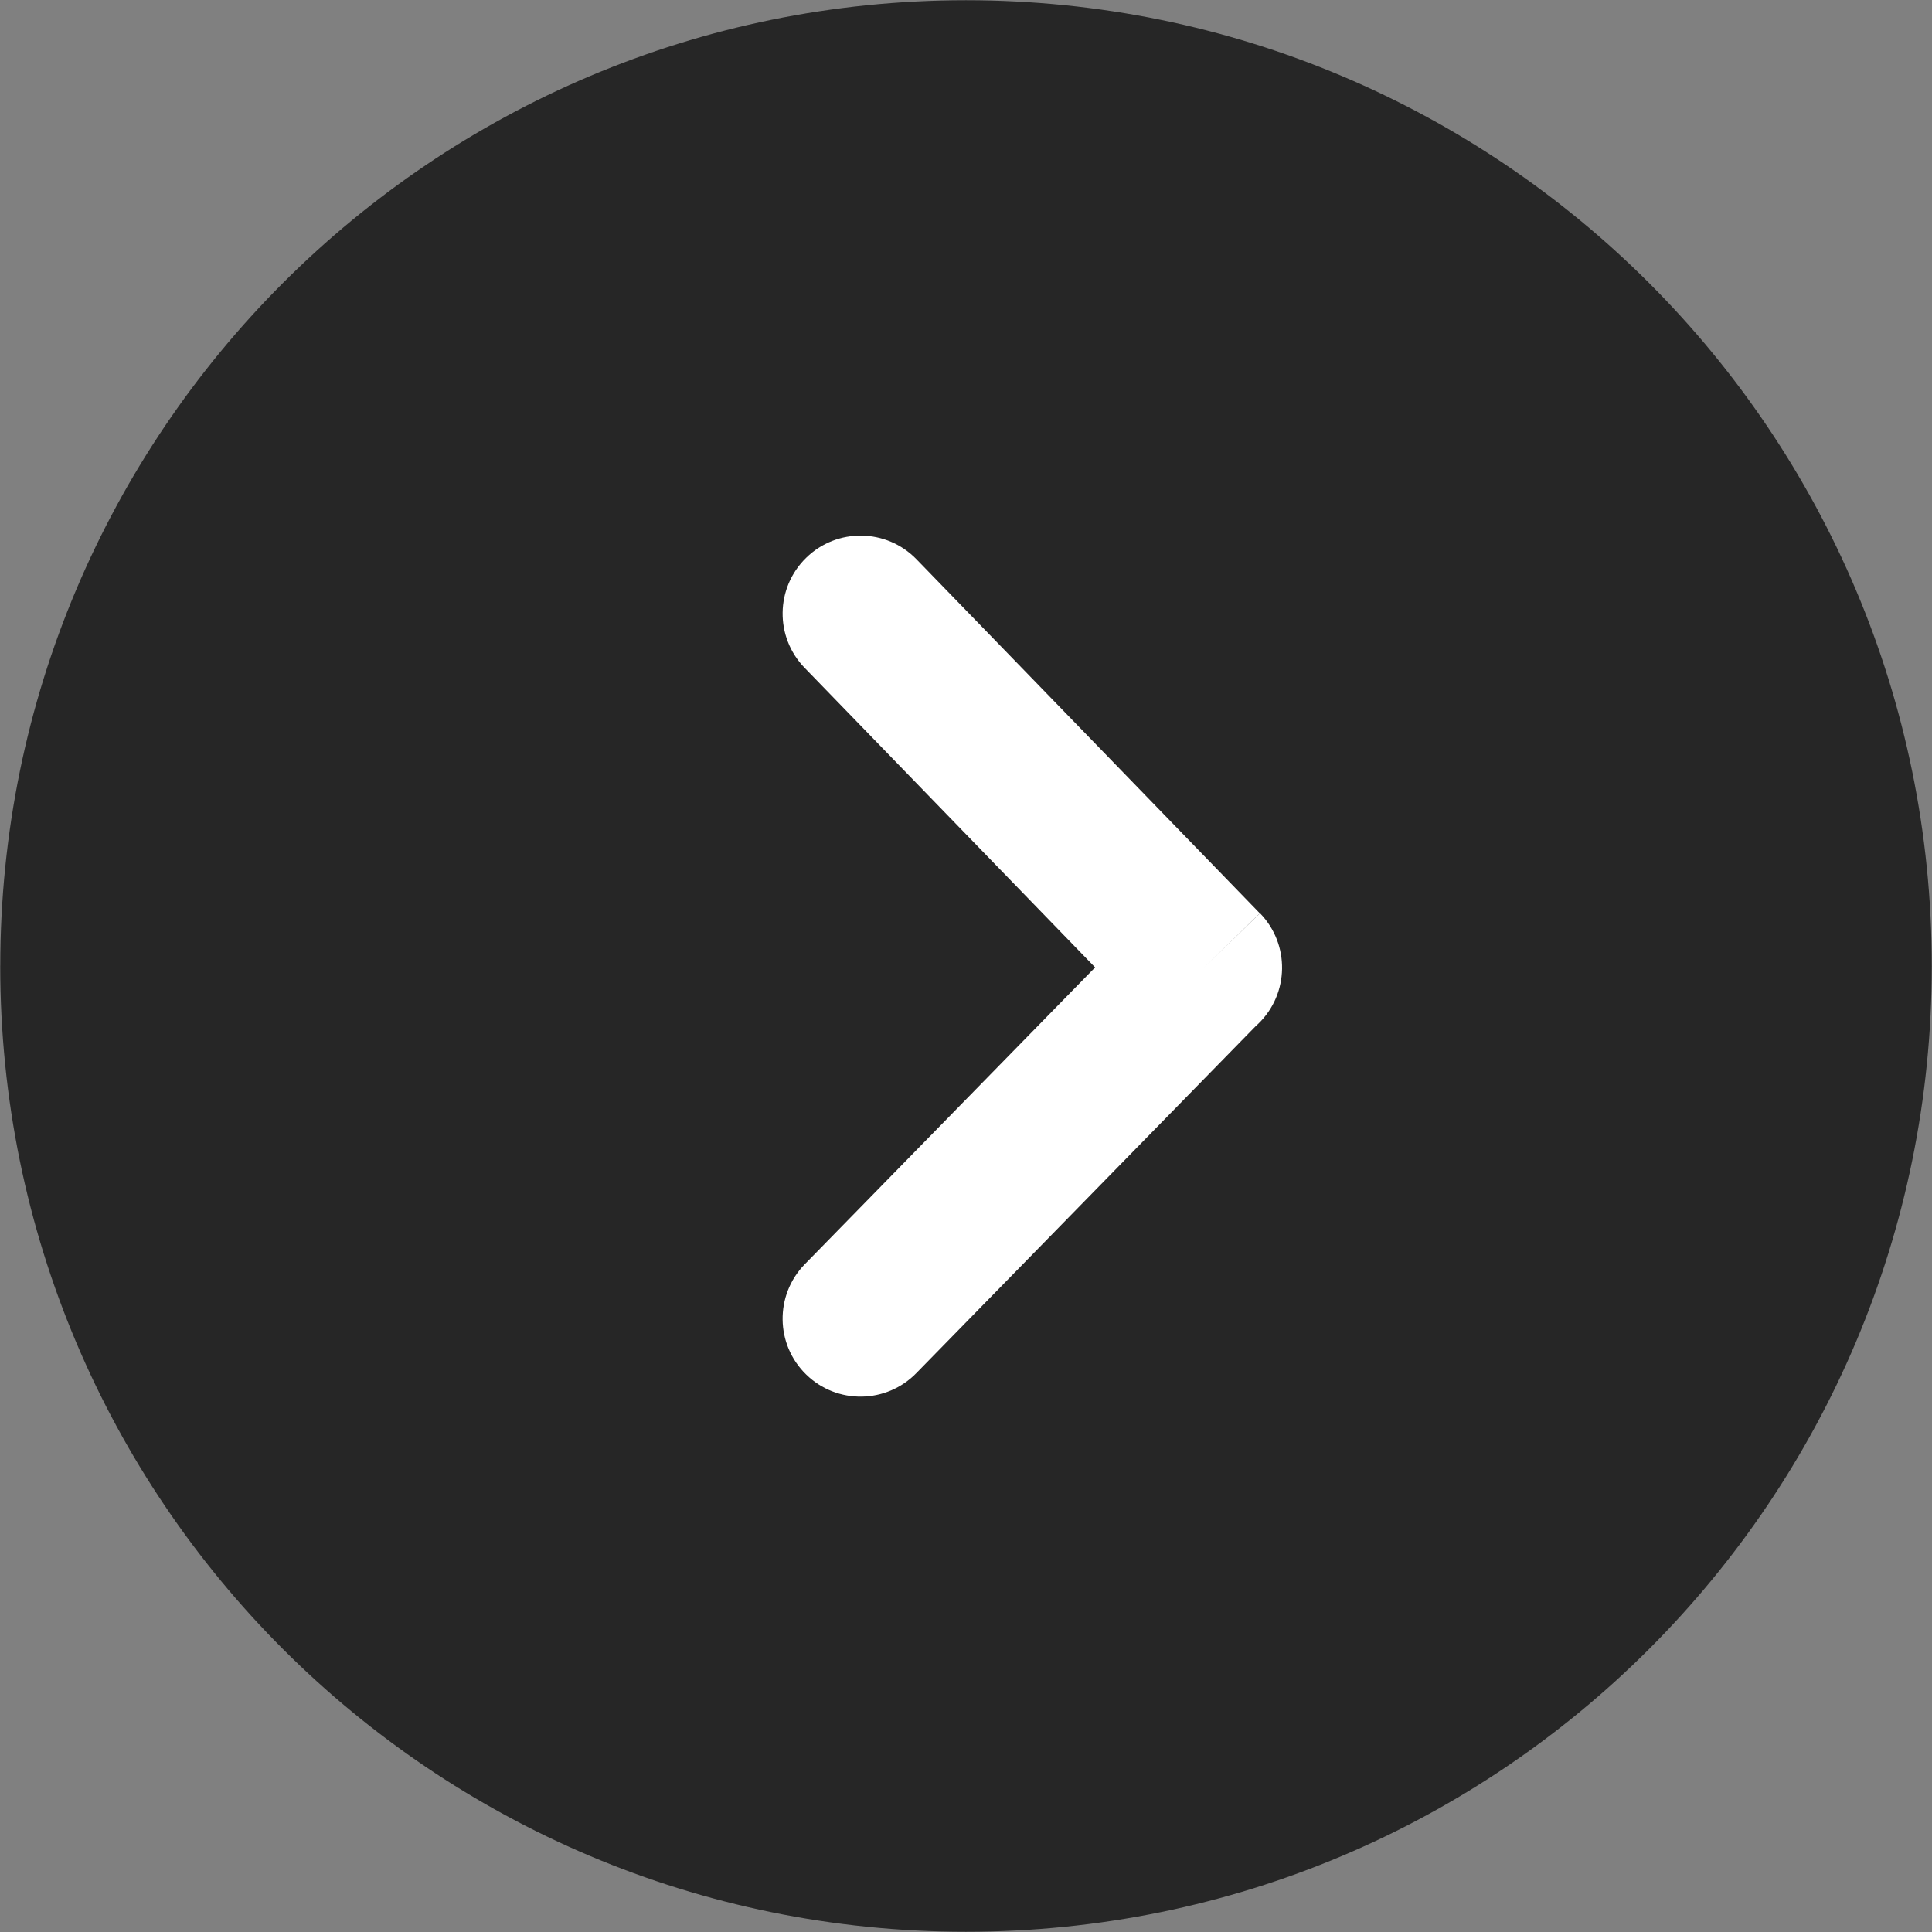 <svg width="51" height="51" viewBox="0 0 51 51" fill="none" xmlns="http://www.w3.org/2000/svg">
<rect x="0" y="0" width="51" height="51" fill="#808080" stroke="none"/>
<path d="M29.285 42.633C39.297 42.633 47.414 34.516 47.414 24.504C47.414 14.492 39.297 6.375 29.285 6.375C19.273 6.375 11.156 14.492 11.156 24.504C11.156 34.516 19.273 42.633 29.285 42.633Z" fill="white"/>
<path d="M25.5 0V0.006C18.454 0.006 12.08 2.859 7.47 7.469C2.86 12.079 0.007 18.454 0.007 25.498H0V25.5H0.006C0.006 32.546 2.859 38.921 7.469 43.531C12.079 48.141 18.454 50.994 25.498 50.994V51H25.5V50.994C32.546 50.994 38.921 48.141 43.531 43.531C48.141 38.921 50.994 32.546 50.994 25.501H51V25.5H50.994C50.994 18.454 48.141 12.08 43.531 7.47C38.921 2.86 32.546 0.006 25.501 0.006L25.5 0ZM21.242 17.631C20.449 16.817 20.468 15.514 21.283 14.722C22.096 13.929 23.399 13.947 24.192 14.762L33.256 24.109L31.781 25.543L33.262 24.108C34.054 24.925 34.035 26.231 33.216 27.024C33.193 27.047 33.168 27.07 33.144 27.091L24.192 36.244C23.399 37.059 22.096 37.078 21.282 36.285C20.468 35.494 20.449 34.191 21.241 33.376L28.908 25.537L21.242 17.631Z" fill="#262626"/>
</svg>
